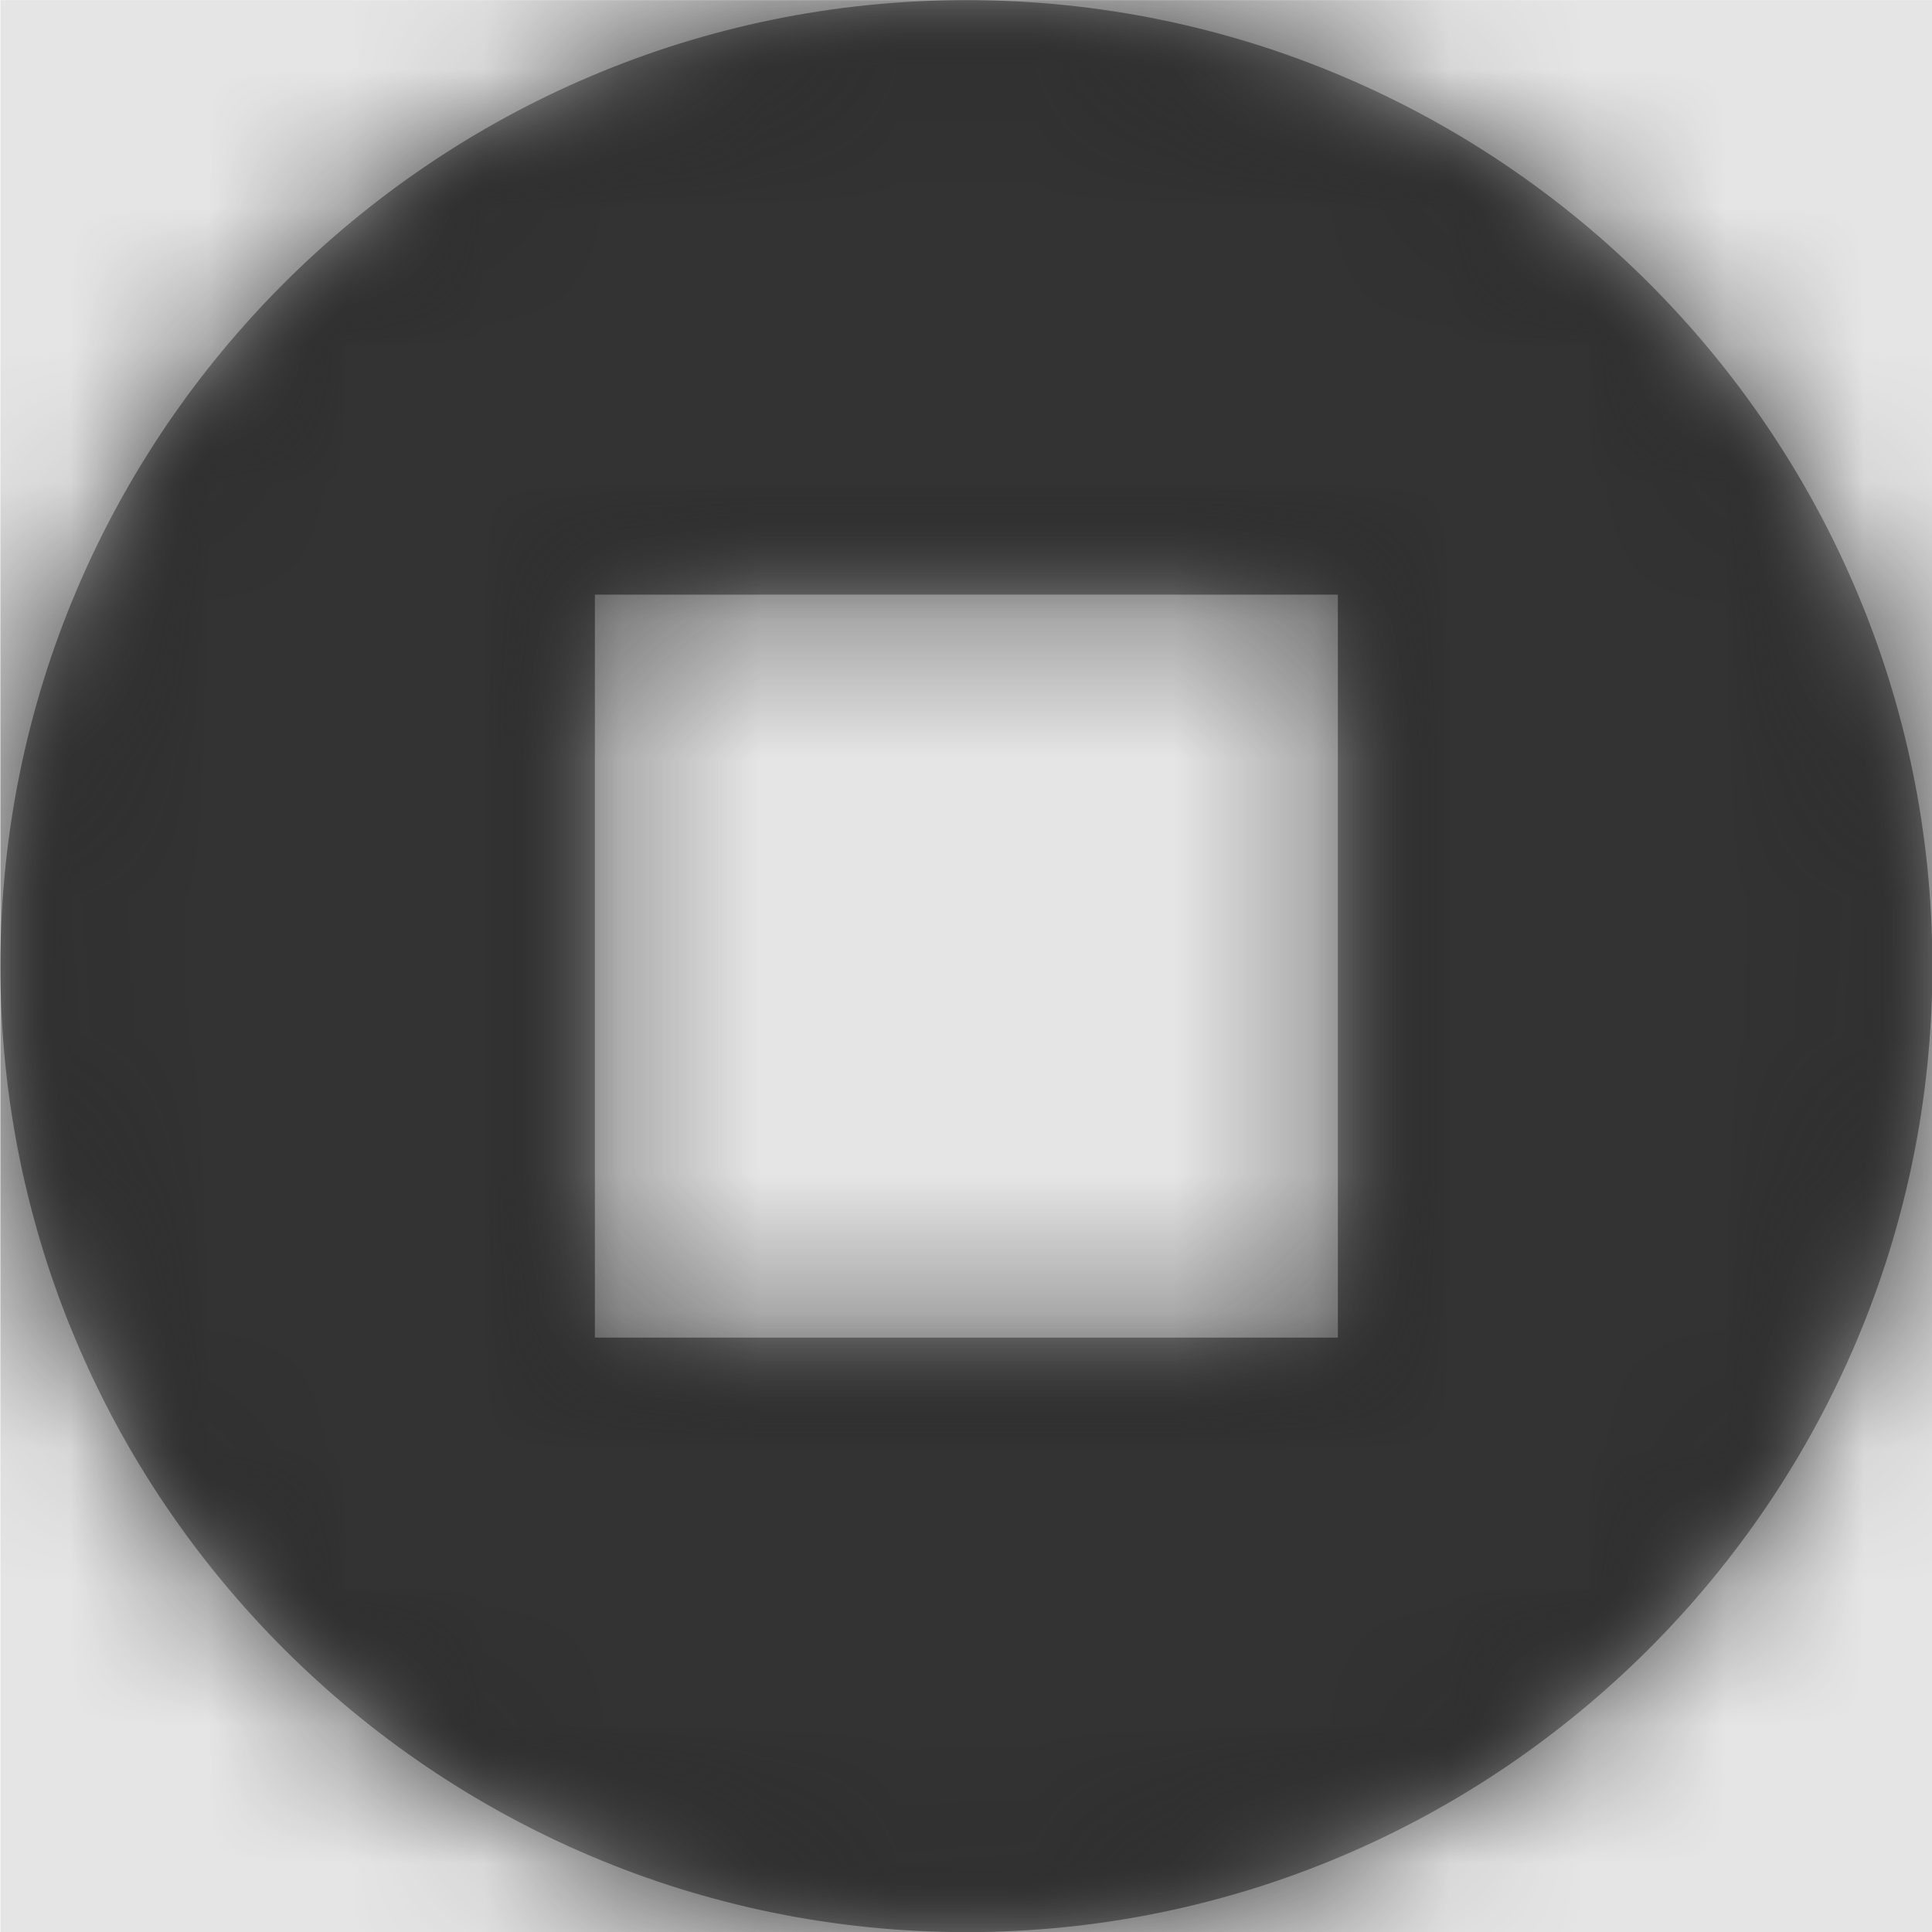 <svg width="1000" height="1000" viewBox="0 0 1000 1000" version="1.1" xmlns="http://www.w3.org/2000/svg" xmlns:xlink="http://www.w3.org/1999/xlink">
<title>status-stop</title>
<desc>Created using Figma</desc>
<g id="Canvas" transform="matrix(71.429 0 0 71.429 -36928.6 -14428.6)">
<rect x="517" y="202" width="14" height="14" fill="#E5E5E5"/>
<g id="status-stop">
<mask id="mask0_outline" mask-type="alpha">
<g id="Mask">
<use xlink:href="#path0_fill" transform="translate(517 202)" fill="#FFFFFF"/>
</g>
</mask>
<g id="Mask" mask="url(#mask0_outline)">
<use xlink:href="#path0_fill" transform="translate(517 202)"/>
</g>
<g id="&#226;&#134;&#170;&#240;&#159;&#142;&#168;Color" mask="url(#mask0_outline)">
<g id="Rectangle 3">
<use xlink:href="#path1_fill" transform="translate(517 202)" fill="#333333"/>
</g>
</g>
</g>
</g>
<defs>
<path id="path0_fill" fill-rule="evenodd" d="M 0 7C 0 3.142 3.142 0 7 0C 10.862 0 14 3.142 14 7C 14 10.858 10.858 14 7 14C 3.142 14 0 10.858 0 7ZM 4.308 9.692L 9.692 9.692L 9.692 4.308L 4.308 4.308L 4.308 9.692Z"/>
<path id="path1_fill" fill-rule="evenodd" d="M 0 0L 14 0L 14 14L 0 14L 0 0Z"/>
</defs>
</svg>
